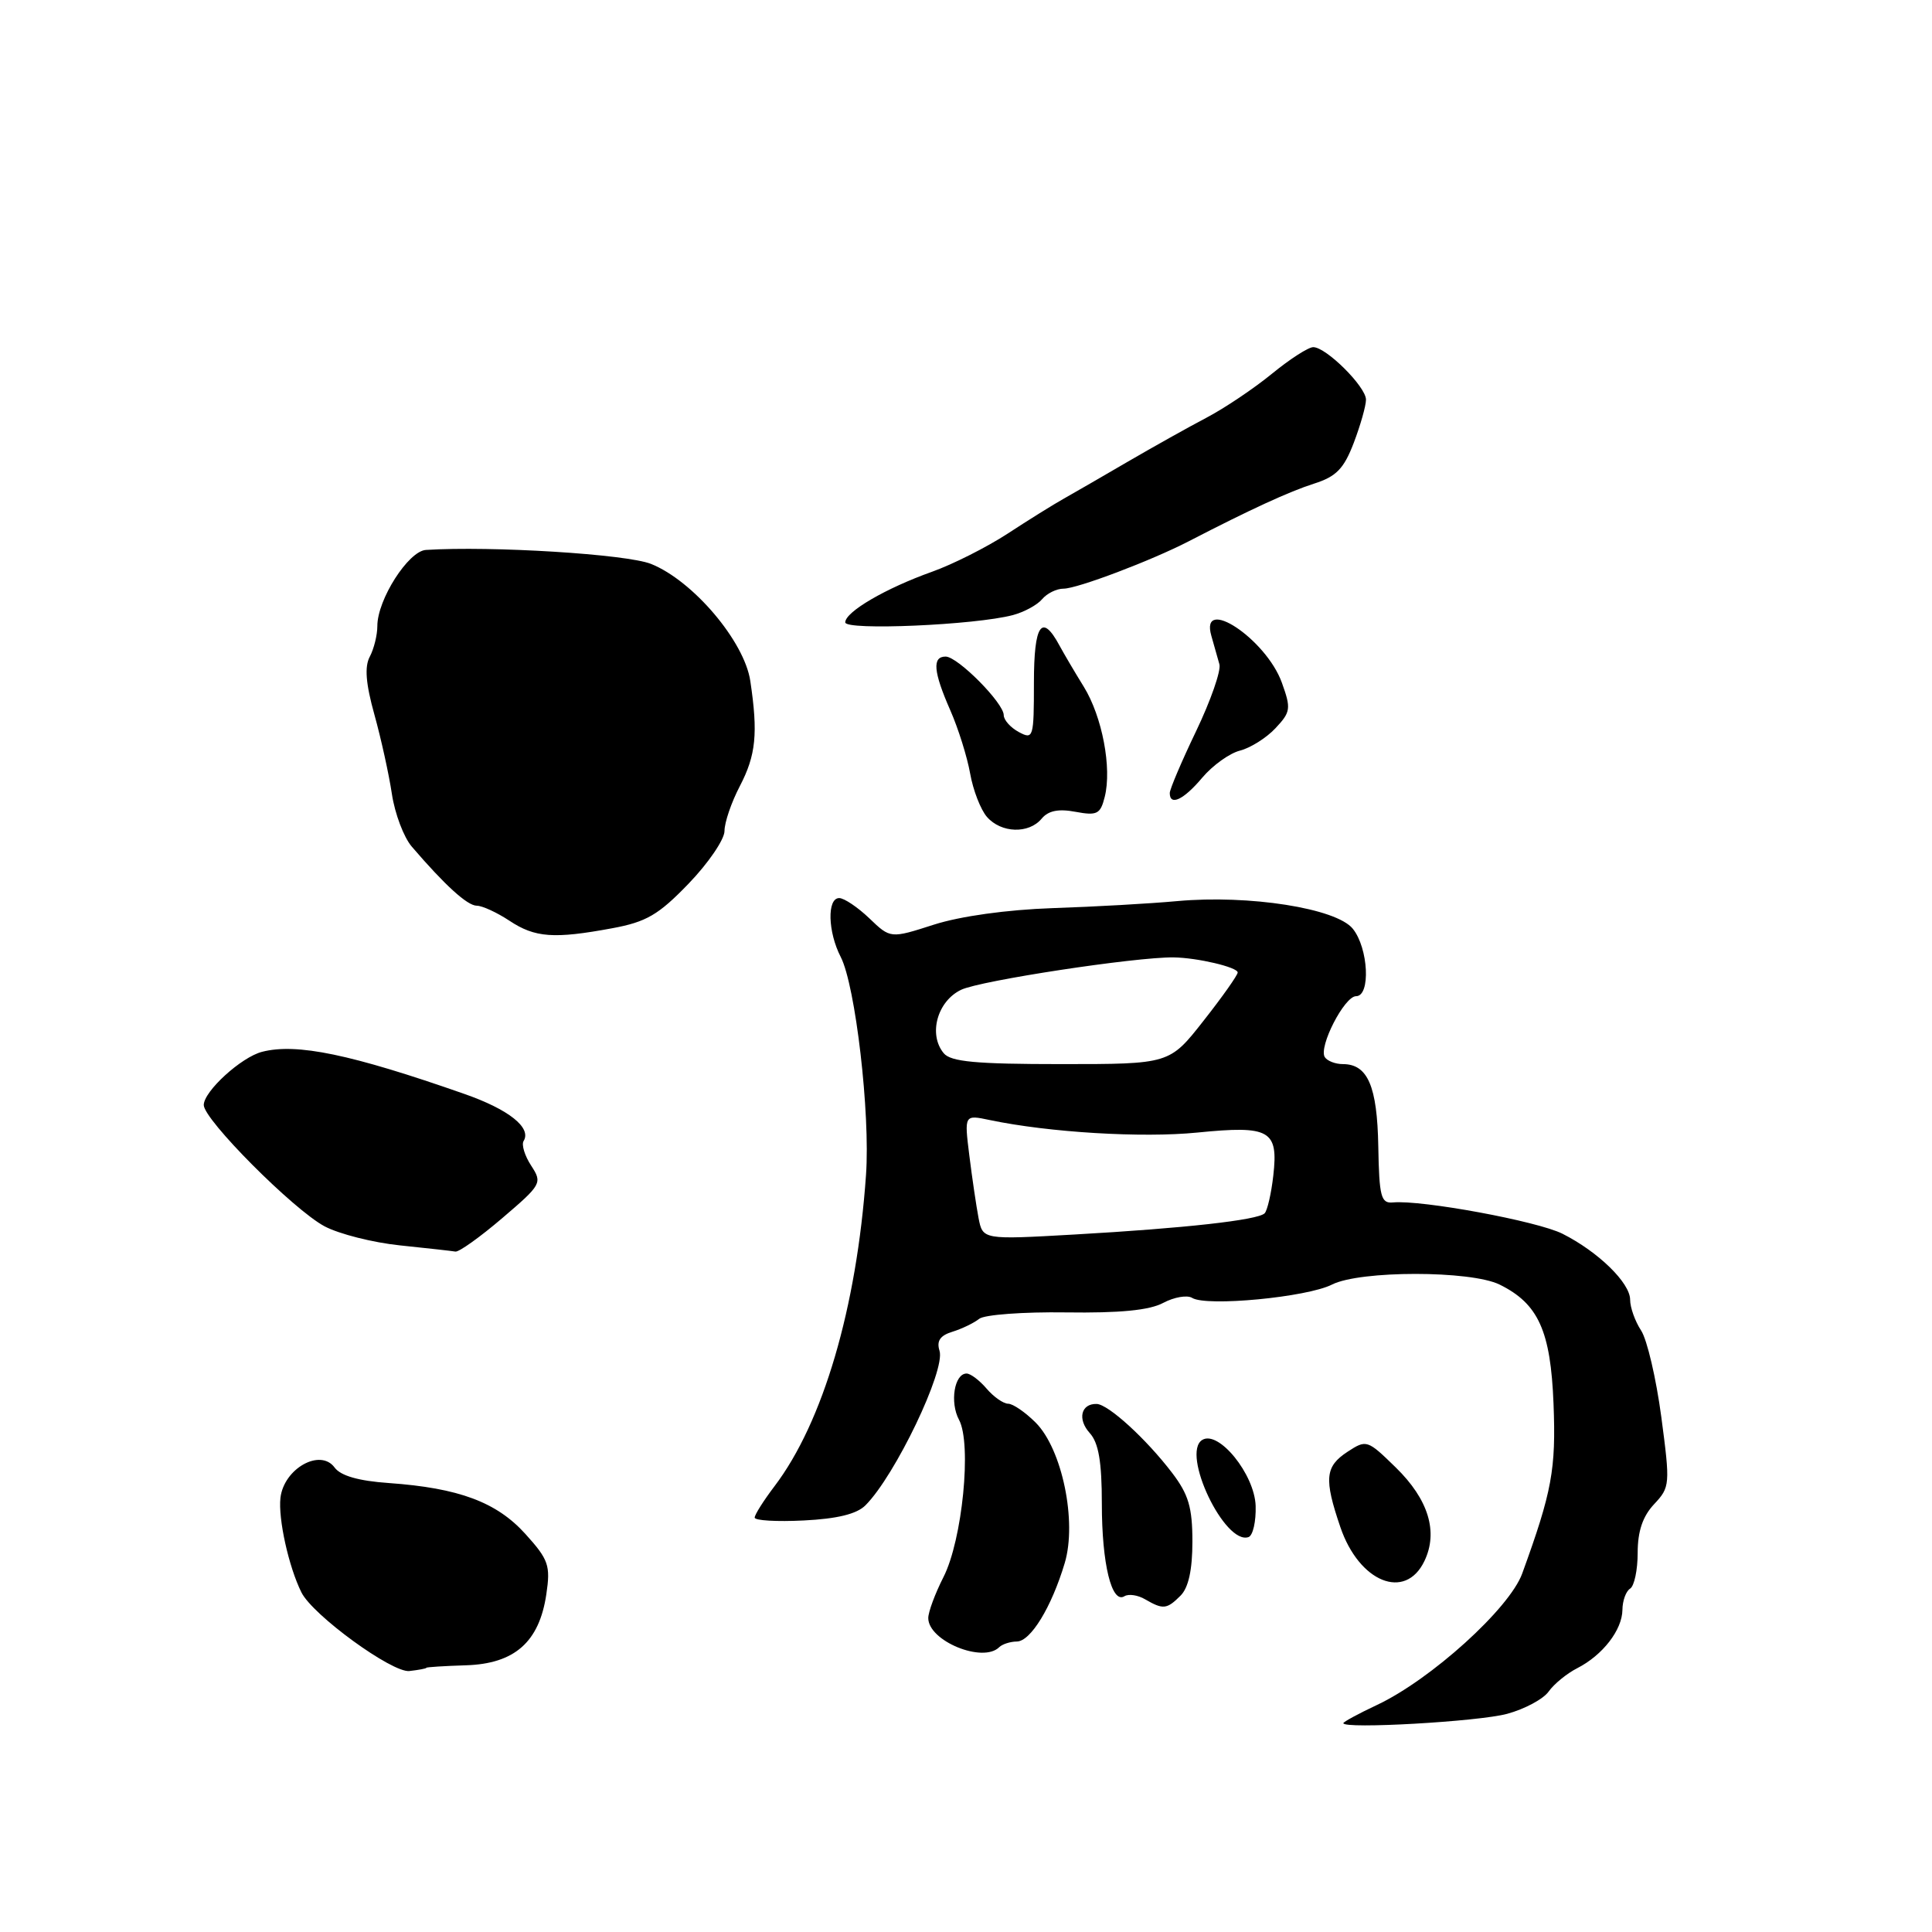 <?xml version="1.0" encoding="UTF-8" standalone="no"?>
<!DOCTYPE svg PUBLIC "-//W3C//DTD SVG 1.1//EN" "http://www.w3.org/Graphics/SVG/1.1/DTD/svg11.dtd" >
<svg xmlns="http://www.w3.org/2000/svg" xmlns:xlink="http://www.w3.org/1999/xlink" version="1.1" viewBox="0 0 256 256">
 <g >
 <path fill="currentColor"
d=" M 199.71 227.09 C 202.03 226.46 204.51 225.13 205.21 224.13 C 205.92 223.13 207.62 221.74 209.00 221.04 C 212.36 219.32 214.95 215.98 214.98 213.31 C 214.99 212.10 215.45 210.84 216.00 210.50 C 216.55 210.16 217.00 208.03 217.00 205.76 C 217.00 202.89 217.67 200.92 219.18 199.31 C 221.29 197.06 221.32 196.72 220.13 187.74 C 219.45 182.66 218.25 177.50 217.45 176.29 C 216.65 175.07 216.00 173.24 216.00 172.22 C 216.00 169.99 211.78 165.87 207.04 163.48 C 203.73 161.81 188.37 158.97 184.57 159.33 C 182.99 159.48 182.75 158.58 182.63 151.90 C 182.49 143.92 181.23 141.00 177.94 141.00 C 176.94 141.00 175.86 140.58 175.54 140.07 C 174.70 138.71 178.14 132.00 179.69 132.00 C 181.64 132.00 181.33 125.63 179.25 123.06 C 177.06 120.35 165.51 118.54 156.00 119.40 C 152.43 119.73 145.00 120.15 139.50 120.33 C 133.41 120.54 127.25 121.40 123.75 122.52 C 117.99 124.37 117.99 124.37 115.19 121.68 C 113.65 120.21 111.85 119.00 111.20 119.00 C 109.57 119.00 109.69 123.49 111.40 126.80 C 113.35 130.58 115.33 147.55 114.75 155.69 C 113.52 173.28 109.05 188.48 102.62 196.94 C 101.18 198.84 100.00 200.70 100.00 201.09 C 100.00 201.48 102.92 201.65 106.50 201.47 C 110.93 201.25 113.53 200.62 114.68 199.46 C 118.61 195.53 125.31 181.55 124.49 178.98 C 124.08 177.68 124.57 176.96 126.21 176.46 C 127.47 176.07 129.06 175.30 129.75 174.75 C 130.44 174.20 135.62 173.82 141.25 173.90 C 148.38 174.00 152.30 173.62 154.13 172.64 C 155.58 171.87 157.31 171.57 157.97 171.98 C 159.88 173.16 173.20 171.89 176.50 170.21 C 180.21 168.33 194.86 168.33 198.70 170.21 C 203.84 172.74 205.47 176.34 205.85 186.00 C 206.19 194.70 205.65 197.64 201.70 208.50 C 200.02 213.13 189.60 222.56 182.45 225.92 C 180.00 227.07 178.00 228.16 178.00 228.33 C 178.00 229.14 195.95 228.12 199.71 227.09 Z  M 56.50 220.99 C 56.50 220.90 58.85 220.75 61.73 220.66 C 68.19 220.46 71.45 217.58 72.39 211.26 C 72.96 207.43 72.70 206.67 69.62 203.26 C 65.80 199.03 60.79 197.17 51.52 196.51 C 47.51 196.23 45.15 195.55 44.34 194.46 C 42.45 191.87 37.61 194.59 37.16 198.48 C 36.85 201.25 38.25 207.60 39.94 211.00 C 41.43 214.01 51.95 221.67 54.24 221.42 C 55.48 221.28 56.50 221.09 56.50 220.99 Z  M 132.40 218.26 C 132.81 217.86 133.86 217.52 134.73 217.51 C 136.56 217.50 139.33 212.97 141.08 207.12 C 142.73 201.62 140.74 192.01 137.23 188.50 C 135.85 187.12 134.21 186.00 133.59 186.00 C 132.96 186.00 131.67 185.10 130.73 184.00 C 129.79 182.90 128.60 182.00 128.08 182.00 C 126.46 182.00 125.83 185.82 127.08 188.14 C 128.78 191.32 127.52 204.07 125.01 208.98 C 123.91 211.15 123.00 213.59 123.00 214.40 C 123.00 217.44 130.25 220.41 132.40 218.26 Z  M 156.43 211.43 C 157.48 210.38 158.00 208.02 158.00 204.27 C 158.00 199.75 157.49 198.02 155.31 195.16 C 151.87 190.65 146.85 186.07 145.31 186.03 C 143.23 185.98 142.74 188.06 144.40 189.89 C 145.57 191.18 146.00 193.70 146.00 199.26 C 146.00 207.22 147.30 212.55 148.99 211.51 C 149.54 211.17 150.78 211.35 151.74 211.92 C 154.12 213.30 154.61 213.25 156.43 211.43 Z  M 188.74 206.85 C 190.60 202.98 189.28 198.68 184.95 194.45 C 181.18 190.77 181.06 190.73 178.55 192.37 C 175.58 194.32 175.42 195.94 177.60 202.34 C 180.09 209.66 186.21 212.13 188.74 206.85 Z  M 166.38 199.54 C 166.24 195.35 161.47 189.46 159.30 190.80 C 156.47 192.57 162.29 204.78 165.44 203.67 C 166.02 203.46 166.44 201.60 166.38 199.54 Z  M 66.55 161.41 C 71.77 156.95 71.88 156.75 70.38 154.45 C 69.53 153.15 69.08 151.68 69.38 151.19 C 70.47 149.43 67.41 147.00 61.50 144.94 C 46.51 139.69 39.31 138.19 34.73 139.37 C 31.97 140.07 27.00 144.61 27.00 146.42 C 27.00 148.36 38.87 160.28 43.00 162.49 C 44.92 163.51 49.42 164.65 53.00 165.02 C 56.58 165.39 59.88 165.76 60.34 165.84 C 60.80 165.93 63.60 163.93 66.55 161.41 Z  M 81.11 123.00 C 85.65 122.16 87.25 121.23 91.25 117.08 C 93.86 114.37 96.00 111.23 96.00 110.11 C 96.00 108.98 96.91 106.31 98.03 104.17 C 100.17 100.06 100.46 97.19 99.42 90.24 C 98.64 84.98 91.82 76.94 86.26 74.72 C 83.02 73.43 65.16 72.32 56.43 72.87 C 54.11 73.02 50.00 79.45 50.00 82.95 C 50.00 84.15 49.55 85.97 49.00 87.01 C 48.29 88.33 48.46 90.57 49.61 94.69 C 50.50 97.89 51.54 102.62 51.93 105.22 C 52.32 107.81 53.50 110.95 54.57 112.19 C 58.96 117.31 61.92 120.00 63.17 120.01 C 63.90 120.01 65.85 120.91 67.50 122.00 C 70.89 124.25 73.40 124.43 81.11 123.00 Z  M 138.02 108.48 C 138.90 107.42 140.25 107.14 142.51 107.57 C 145.37 108.10 145.81 107.88 146.38 105.60 C 147.35 101.77 146.05 94.96 143.61 91.00 C 142.42 89.08 140.98 86.63 140.40 85.56 C 138.05 81.19 137.00 82.70 137.00 90.45 C 137.00 97.76 136.92 98.03 135.00 97.00 C 133.90 96.41 133.00 95.40 133.00 94.76 C 133.00 93.15 126.90 87.00 125.30 87.00 C 123.50 87.00 123.67 89.00 125.92 94.12 C 126.98 96.53 128.16 100.30 128.55 102.50 C 128.94 104.70 129.94 107.29 130.78 108.25 C 132.66 110.40 136.32 110.52 138.02 108.48 Z  M 159.31 103.04 C 160.68 101.42 162.92 99.81 164.30 99.46 C 165.68 99.11 167.80 97.78 169.00 96.50 C 171.03 94.34 171.09 93.89 169.85 90.45 C 167.76 84.66 158.95 78.82 160.51 84.25 C 160.87 85.49 161.35 87.19 161.58 88.03 C 161.81 88.87 160.42 92.85 158.50 96.86 C 156.57 100.88 155.00 104.58 155.00 105.08 C 155.00 106.85 156.84 105.98 159.31 103.04 Z  M 134.22 81.50 C 135.72 81.10 137.46 80.15 138.09 79.39 C 138.73 78.63 140.00 78.00 140.93 78.00 C 142.74 78.00 152.54 74.29 157.50 71.73 C 165.64 67.52 170.83 65.13 174.13 64.08 C 177.06 63.15 178.07 62.11 179.38 58.68 C 180.27 56.34 181.00 53.77 181.00 52.96 C 181.00 51.25 175.73 46.00 174.01 46.00 C 173.36 46.00 170.90 47.59 168.53 49.53 C 166.16 51.47 162.26 54.09 159.86 55.35 C 157.46 56.61 152.80 59.22 149.50 61.14 C 146.20 63.07 142.38 65.27 141.00 66.05 C 139.62 66.82 136.25 68.92 133.50 70.72 C 130.75 72.51 126.25 74.78 123.50 75.76 C 117.38 77.94 112.00 81.07 112.00 82.47 C 112.00 83.57 129.22 82.83 134.22 81.50 Z  M 129.66 161.38 C 129.36 159.80 128.81 156.07 128.44 153.10 C 127.77 147.70 127.77 147.70 131.14 148.41 C 139.00 150.06 151.35 150.80 158.65 150.07 C 168.27 149.11 169.40 149.75 168.72 155.76 C 168.45 158.15 167.93 160.40 167.57 160.77 C 166.66 161.67 156.98 162.75 142.36 163.58 C 130.22 164.27 130.22 164.27 129.66 161.38 Z  M 125.05 139.56 C 122.98 137.07 124.19 132.66 127.36 131.15 C 129.92 129.93 150.46 126.80 155.50 126.86 C 158.65 126.90 164.00 128.16 164.00 128.86 C 164.00 129.21 161.97 132.09 159.48 135.25 C 154.97 141.00 154.97 141.00 140.61 141.00 C 129.33 141.00 125.99 140.69 125.05 139.56 Z "/>
</g>
</svg>